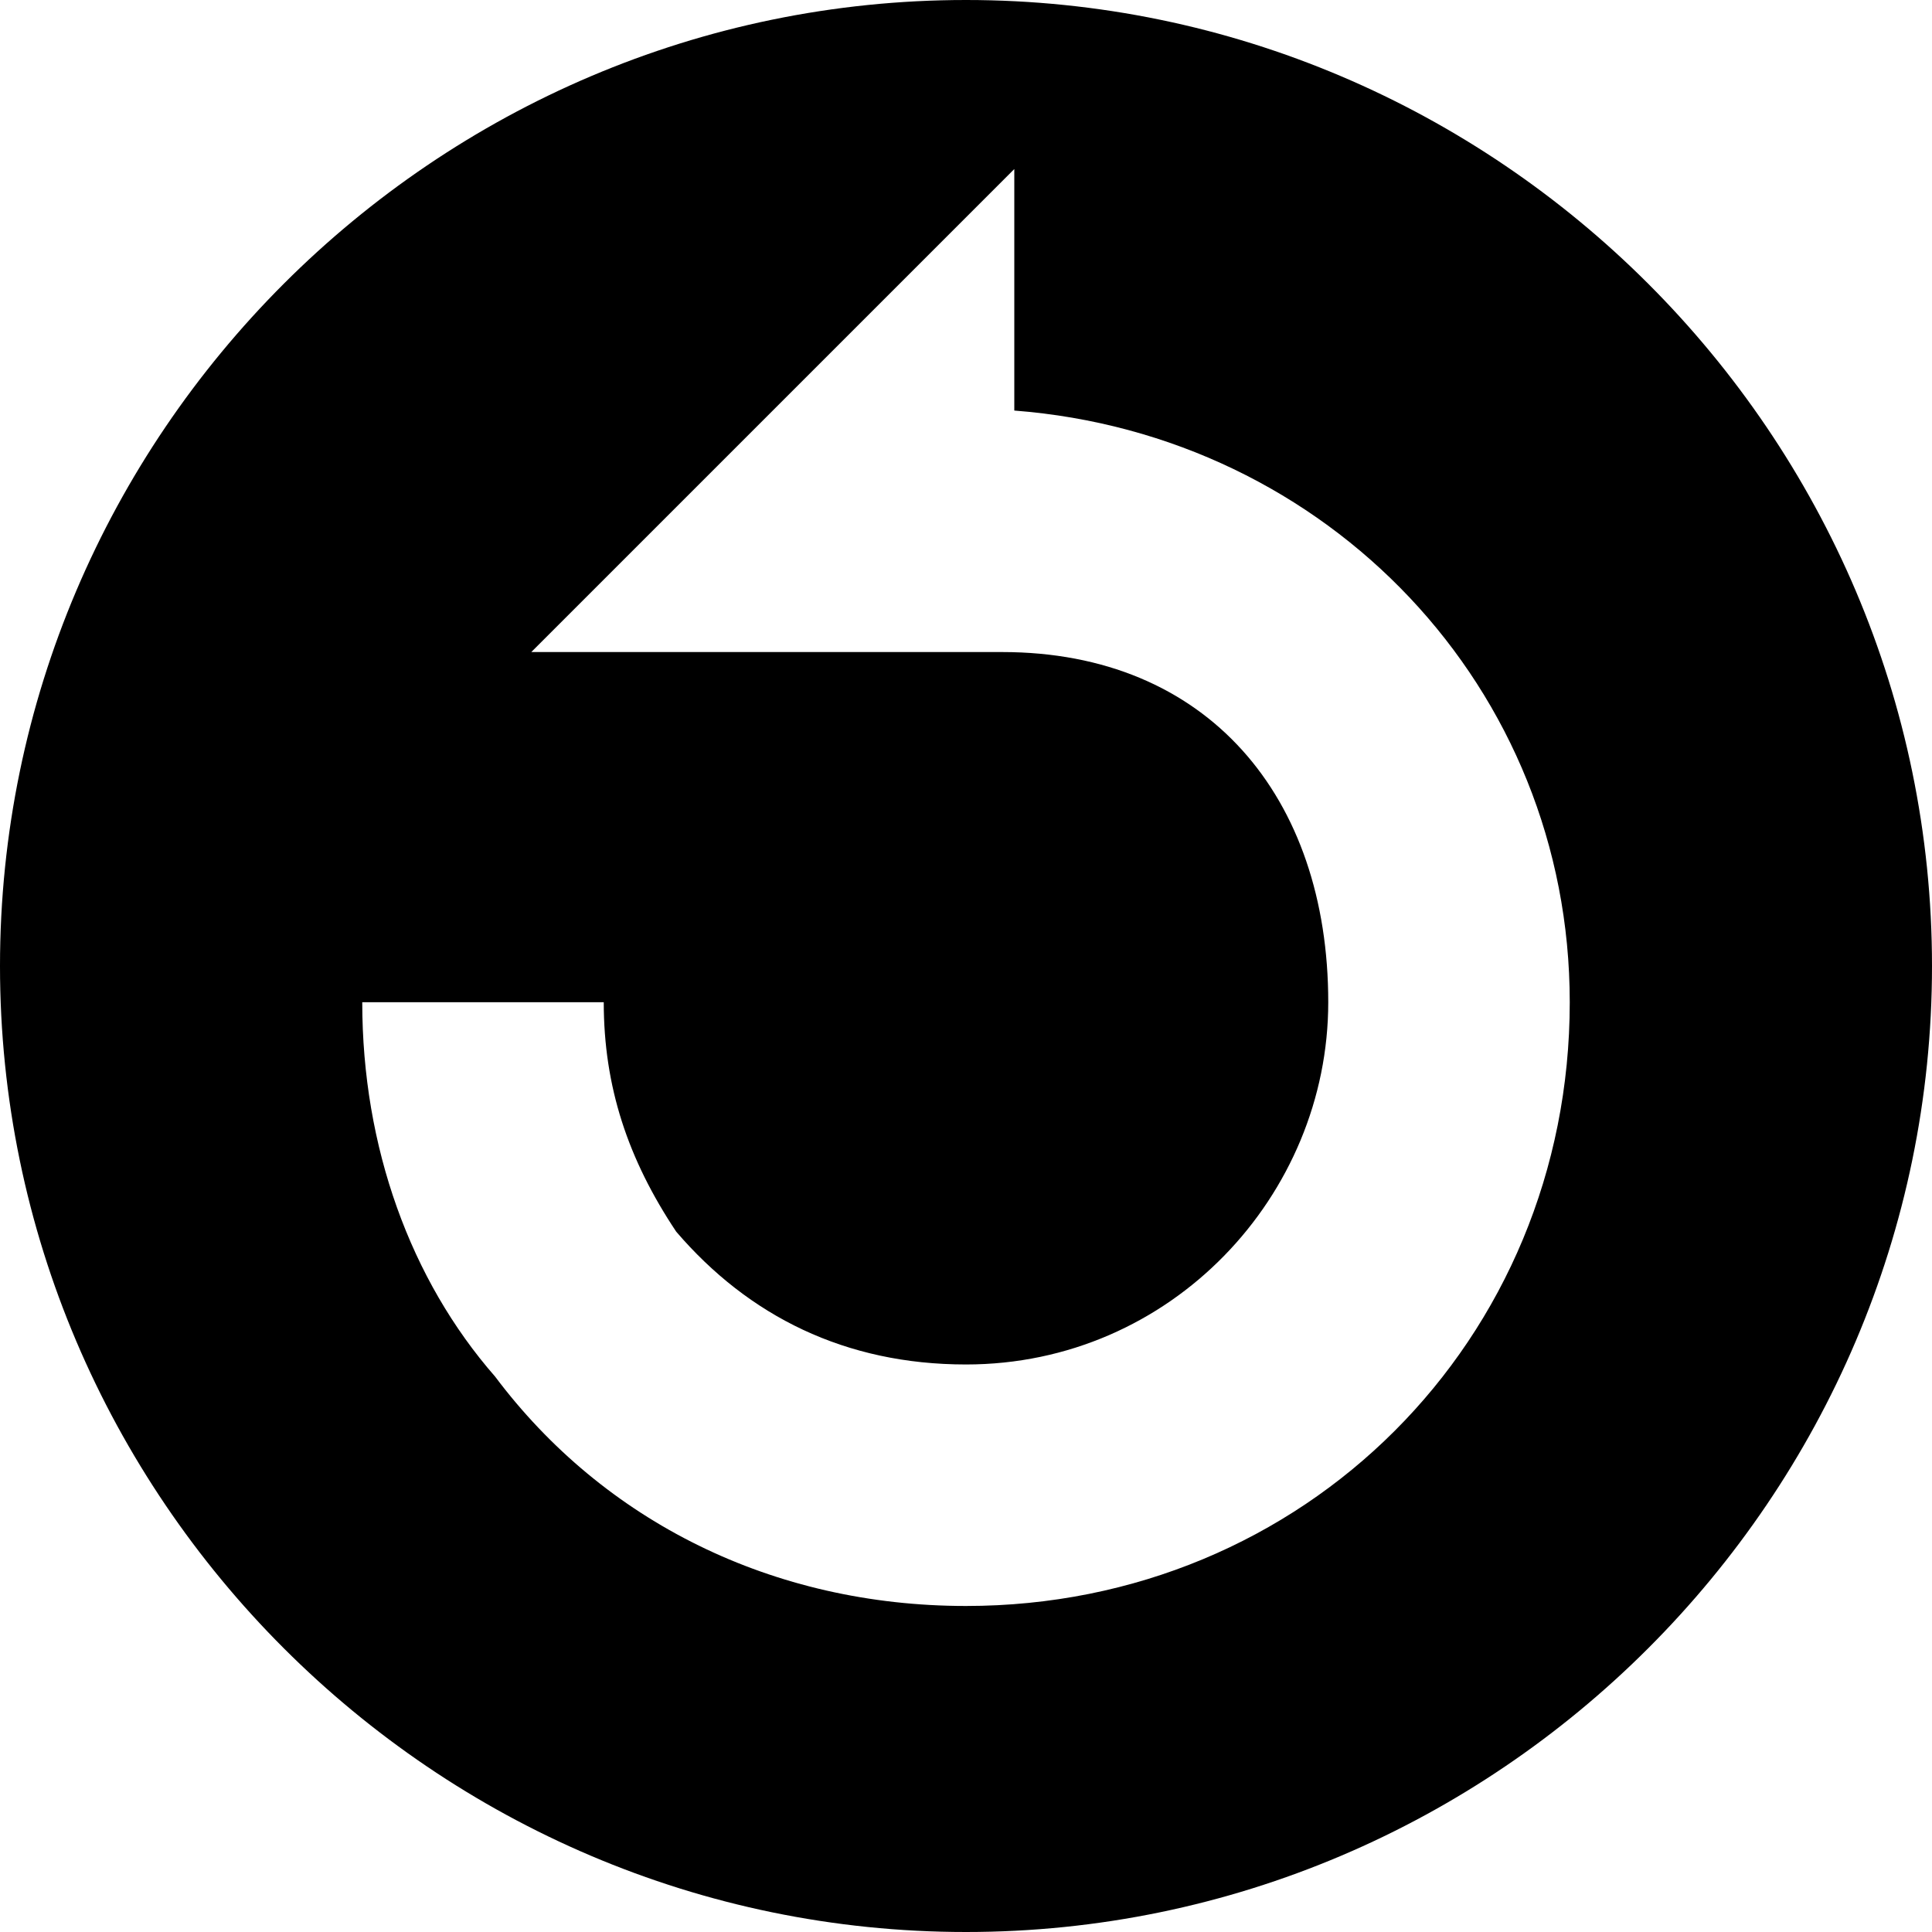 <!-- Generated by IcoMoon.io -->
<svg version="1.1" xmlns="http://www.w3.org/2000/svg" width="32" height="32" viewBox="0 0 32 32">
<path d="M16 0c-8.8 0-16 7.2-16 16s7.2 16 16 16 16-7.2 16-16-7.2-16-16-16zM16 26.6c-3.2 0-6-1.4-7.8-3.8-1.4-1.6-2.2-3.8-2.2-6.2h4c0 1.4 0.4 2.6 1.2 3.8 1.2 1.4 2.8 2.2 4.8 2.2 3.4 0 6-2.8 6-6 0-3.4-2-5.8-5.4-5.8v0h-7.8l8-8v4c5.2 0.4 9.2 4.6 9.2 9.8 0 5.6-4.4 10-10 10z"></path>
</svg>
